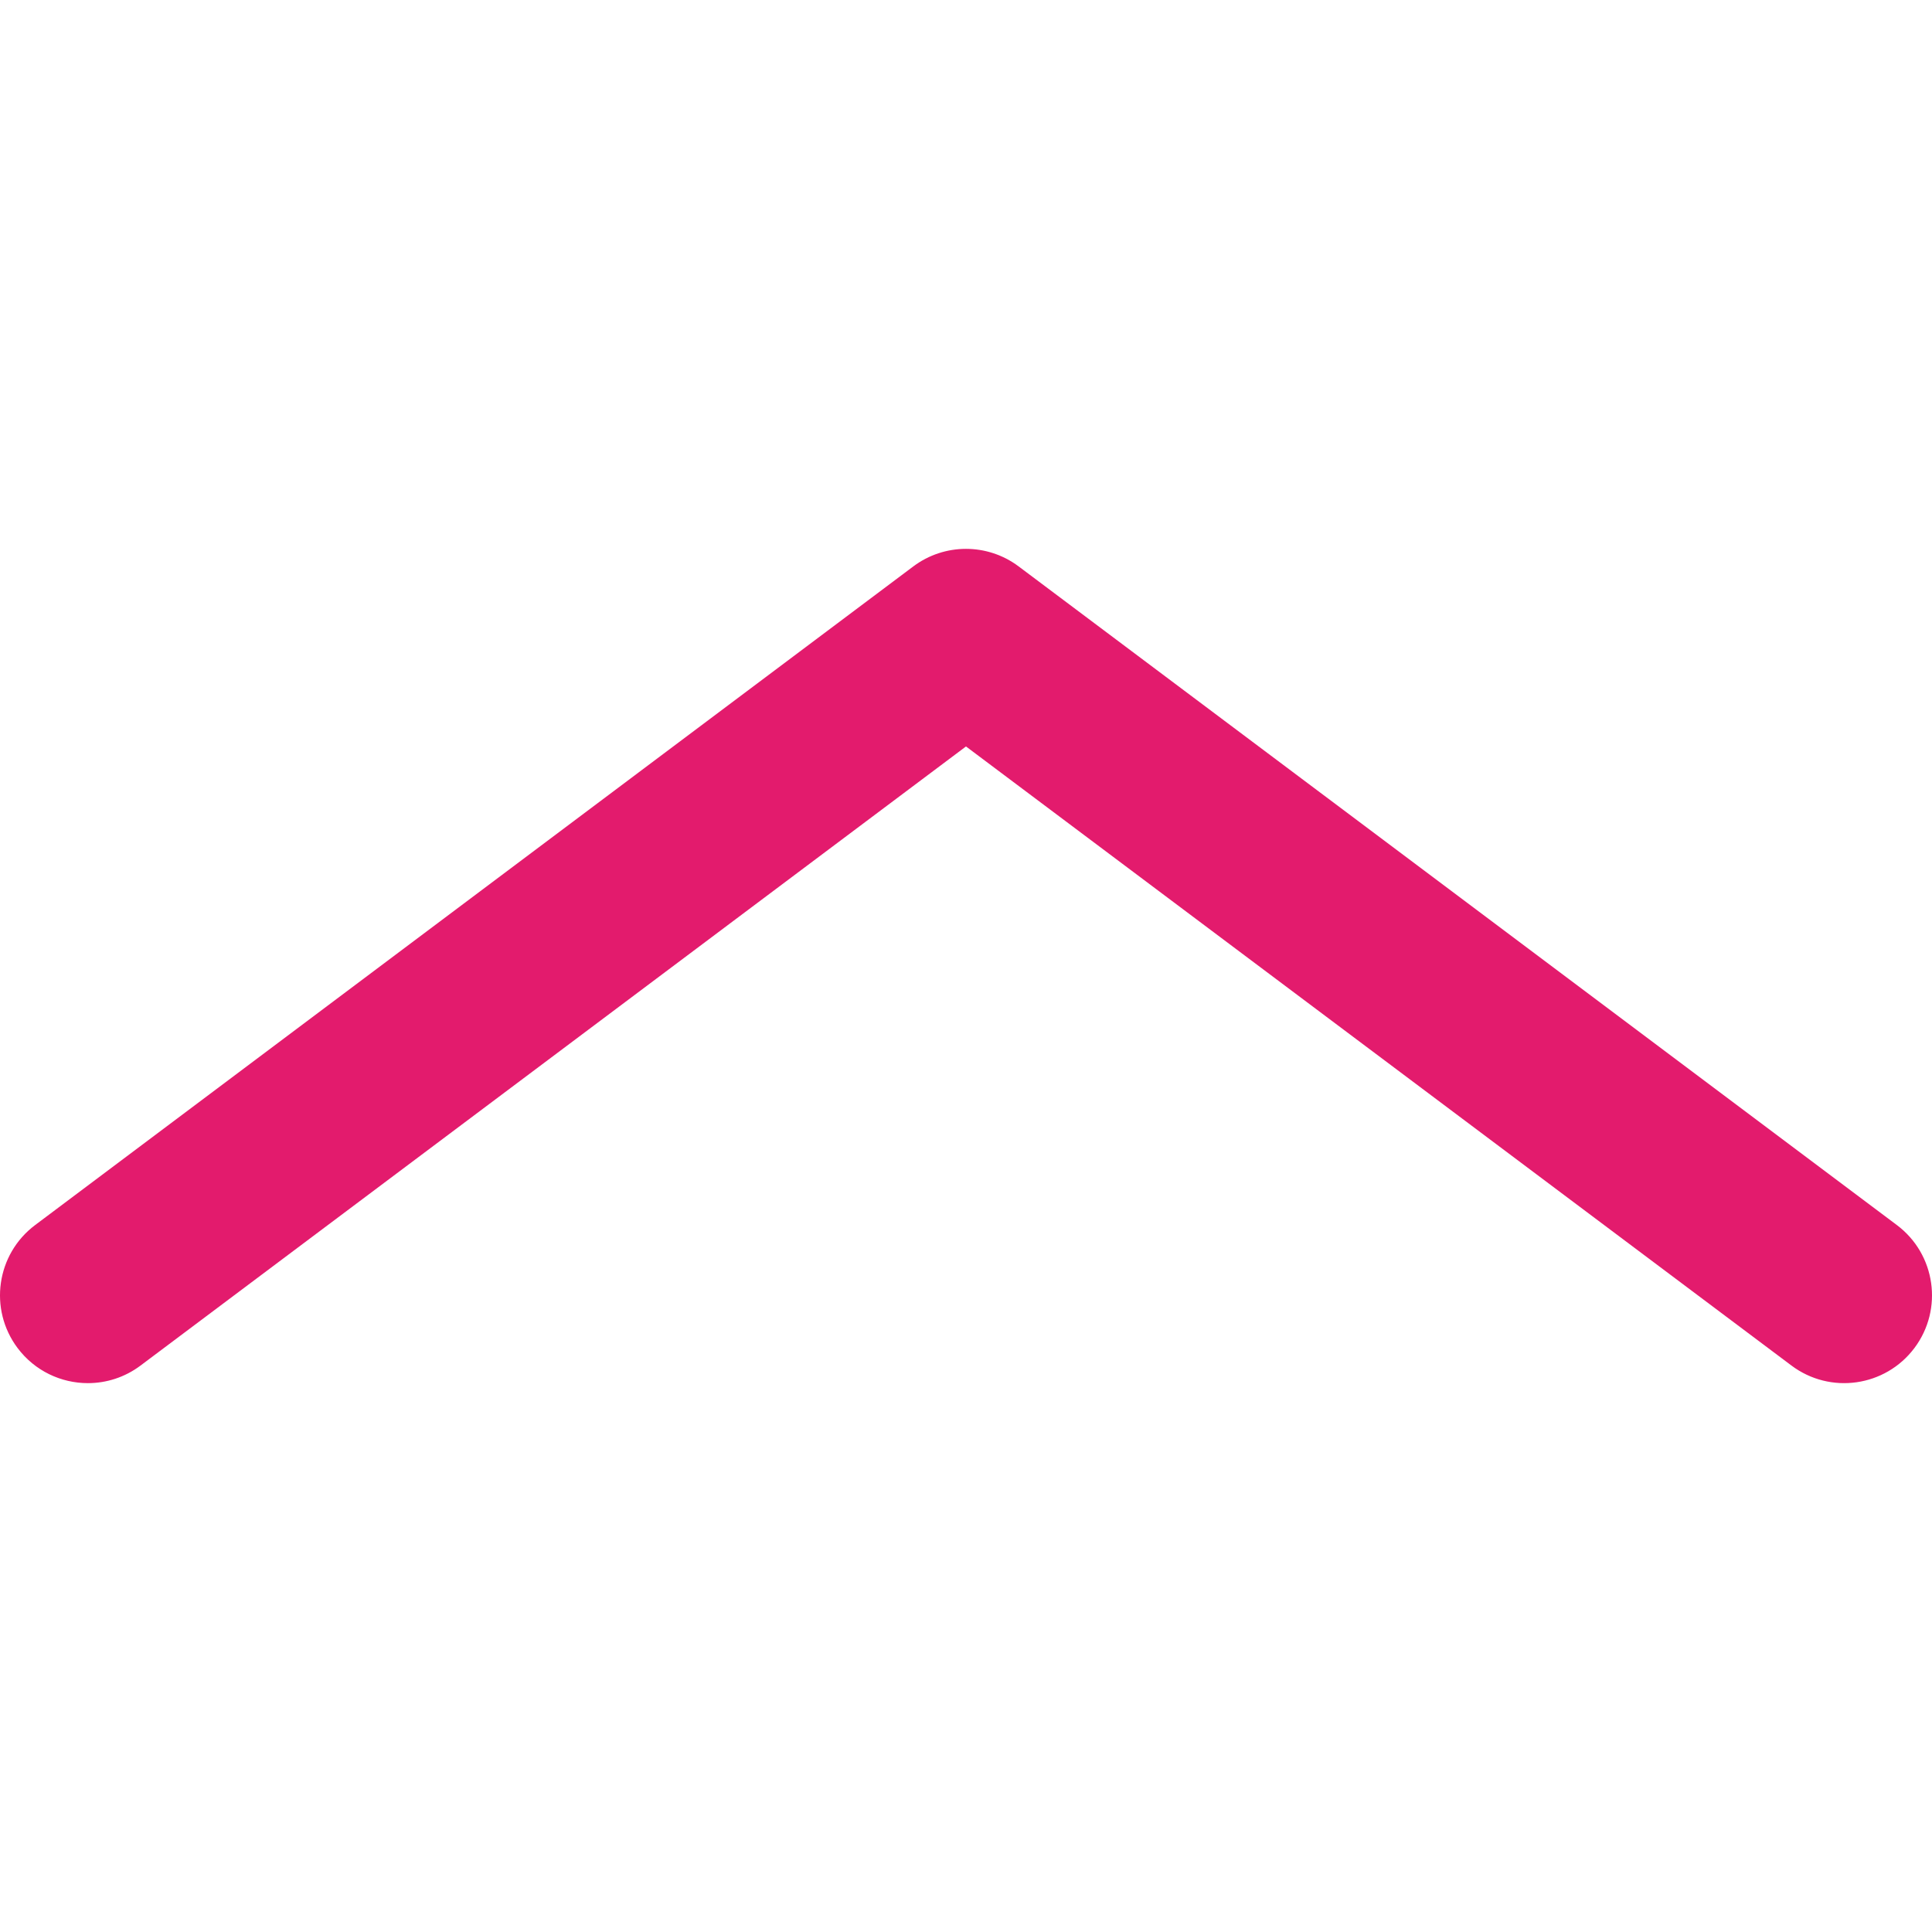 <svg xmlns="http://www.w3.org/2000/svg" viewBox="0 0 512 512">
<path d="M502.689,324.653L269.957,150.109c-8.276-6.206-19.653-6.206-27.927,0L9.311,324.653
	c-10.282,7.713-12.367,22.3-4.655,32.582c4.572,6.097,11.56,9.311,18.637,9.311c4.858,0,9.759-1.517,13.945-4.656l218.758-164.072
	l218.767,164.072c10.285,7.714,24.871,5.627,32.582-4.655C515.056,346.953,512.971,332.365,502.689,324.653z" fill="#e31b6d"/>
</svg>
